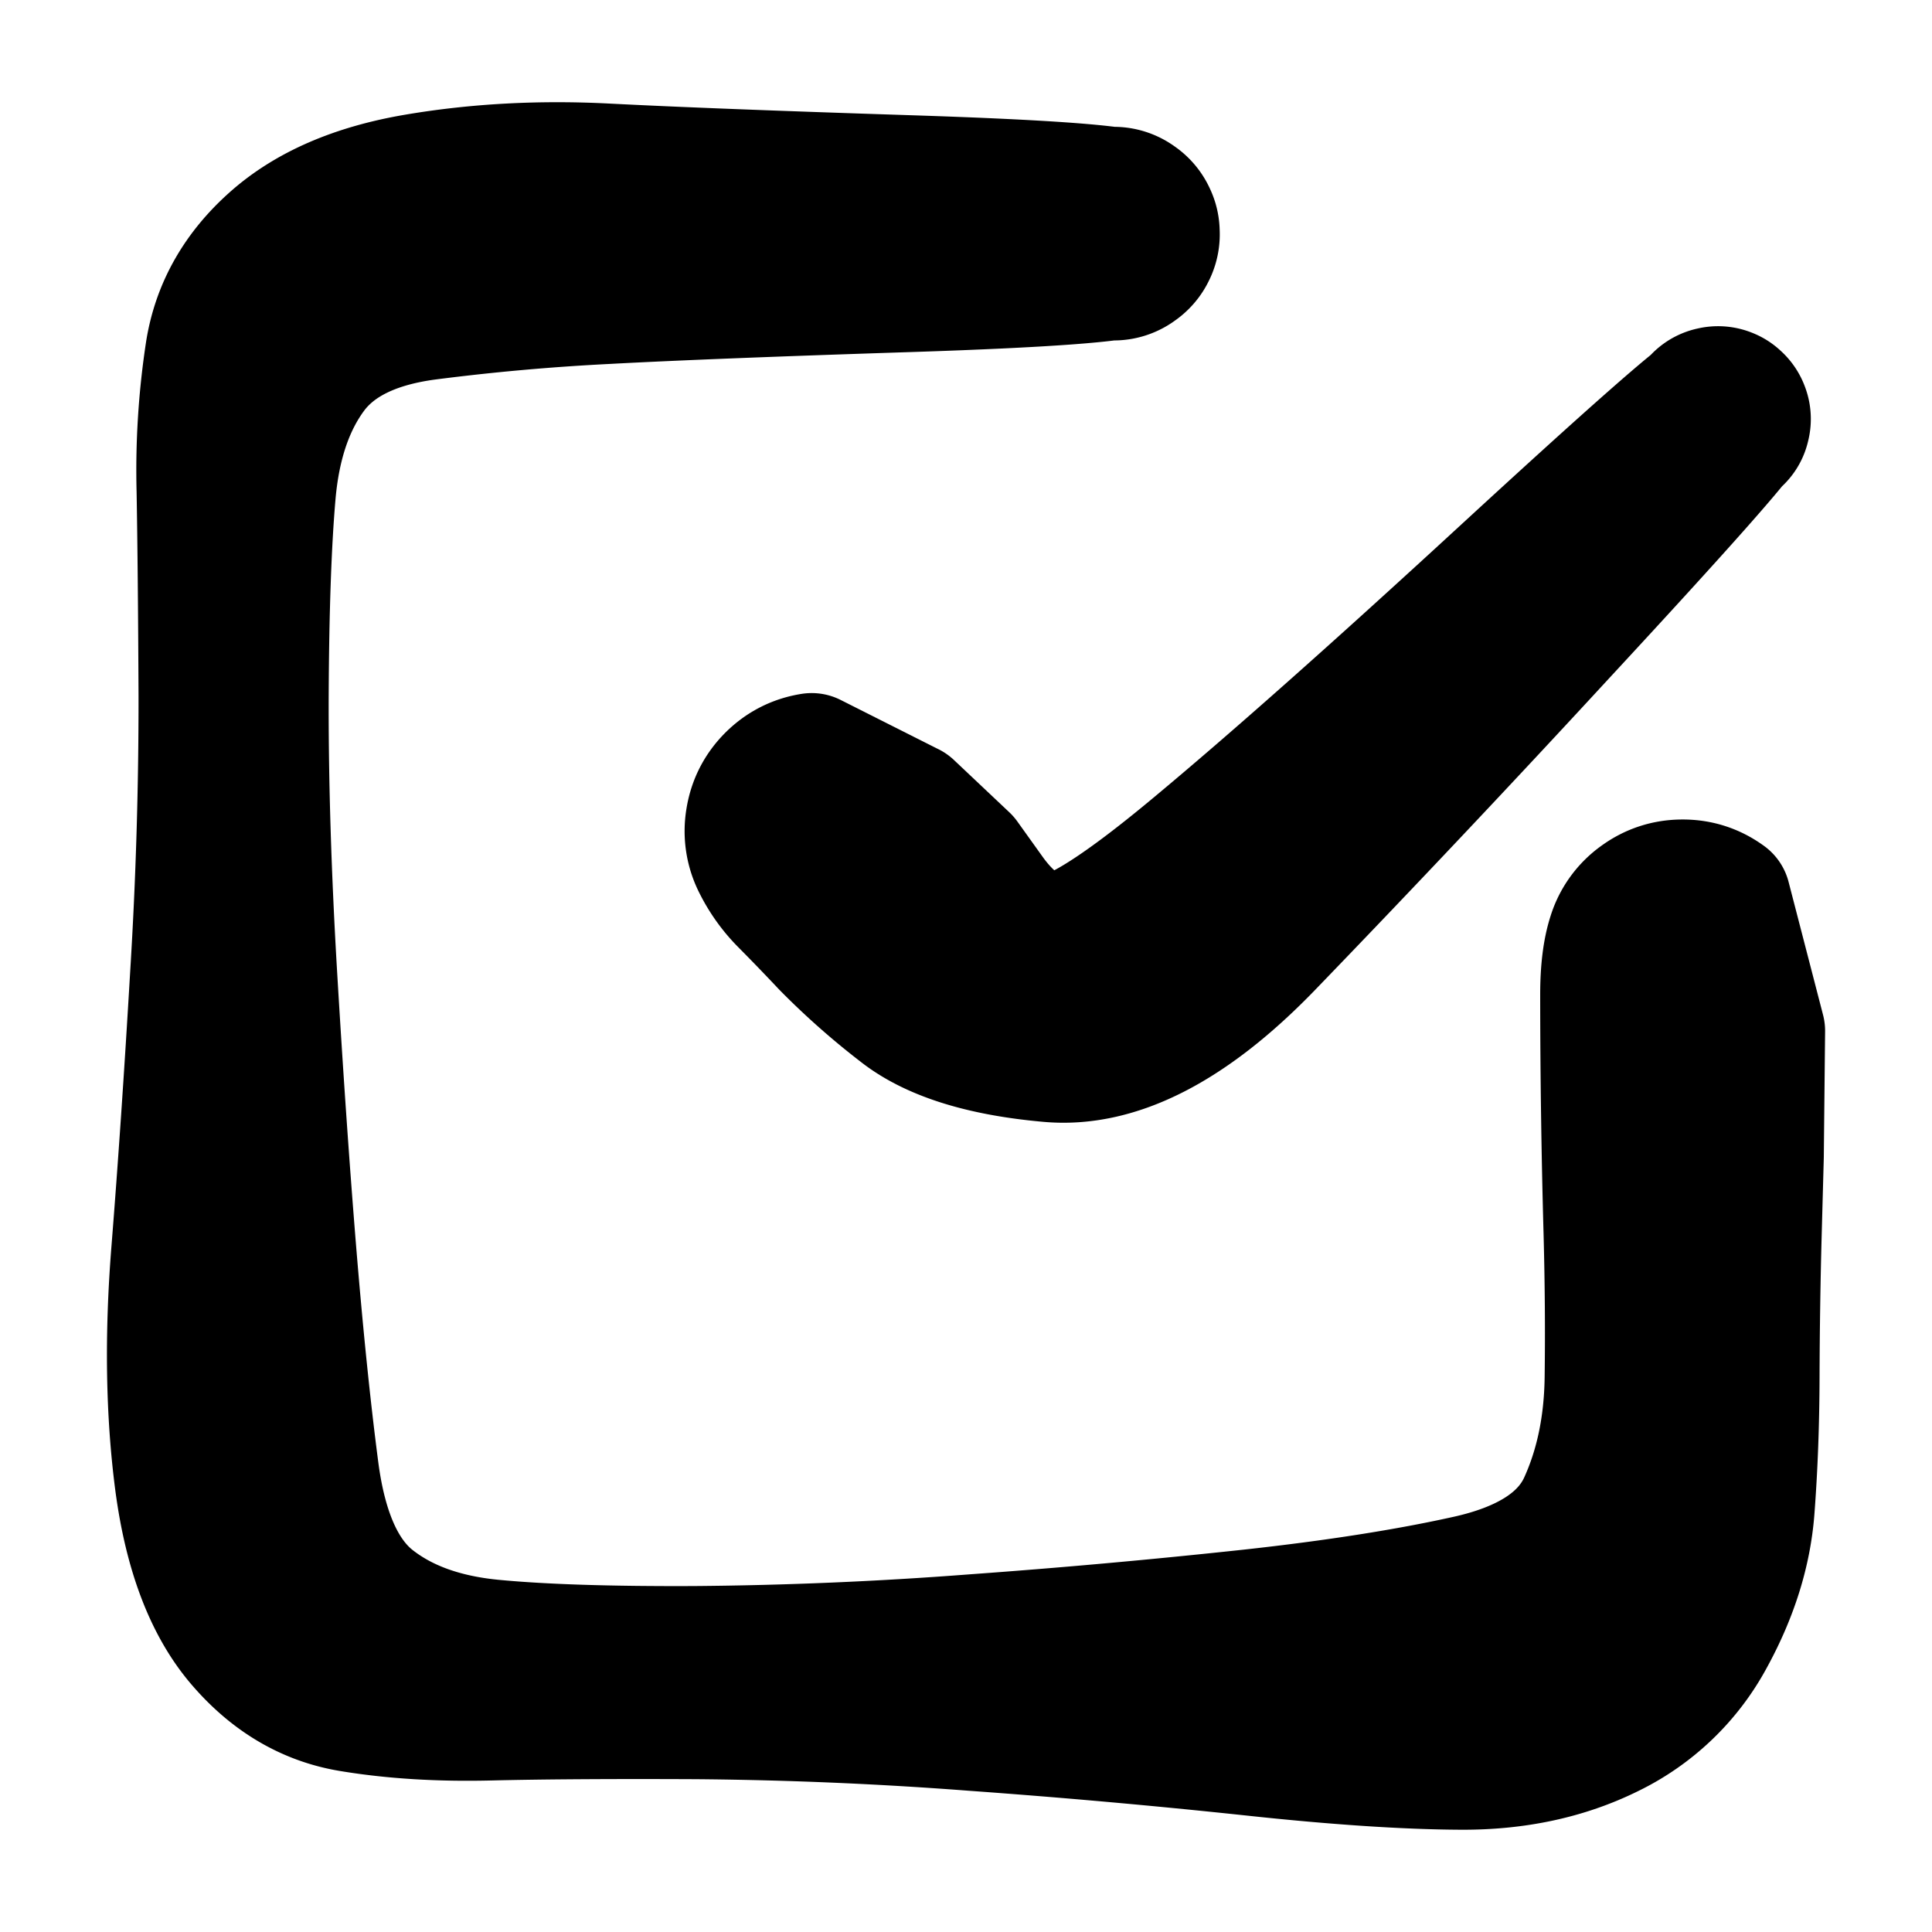 <svg width="30" height="30" fill="none" xmlns="http://www.w3.org/2000/svg"><path d="M14.127 12.529a65854.987 65854.987 0 0 0 .858.81l.393.549c.262.365.549.59.86.676.31.086 1.073-.377 2.29-1.39 1.215-1.01 2.819-2.433 4.81-4.266 1.992-1.833 3.059-2.773 3.201-2.819a.419.419 0 0 1 .396.064.419.419 0 0 1 .18.357c0 .15-.06.27-.182.357a.419.419 0 0 1-.396.062.419.419 0 0 1-.282-.284.419.419 0 0 1 .063-.396.419.419 0 0 1 .358-.18c.15 0 .268.06.356.182a.419.419 0 0 1 .062.396c-.047.142-.991 1.208-2.834 3.198a288.916 288.916 0 0 1-4.578 4.852c-1.21 1.245-2.34 1.821-3.39 1.727-1.05-.093-1.823-.338-2.321-.732a11.203 11.203 0 0 1-1.152-1.02A35.16 35.16 0 0 0 12.17 14a2.257 2.257 0 0 1-.413-.576 1.126 1.126 0 0 1-.111-.704c.039-.247.147-.458.323-.635.177-.176.388-.284.635-.323l1.522.767Z" fill="currentColor" stroke="currentColor" stroke-width="2" stroke-linecap="round" stroke-linejoin="round"/><path d="m27.34 16.01-.01.973-.01.973-.032 1.175a93.715 93.715 0 0 0-.034 2.247c-.002.713-.027 1.4-.077 2.057-.05.658-.256 1.318-.619 1.981a3.518 3.518 0 0 1-1.561 1.498c-.679.336-1.448.502-2.308.498-.86-.004-1.943-.076-3.25-.217a127.52 127.52 0 0 0-4.314-.385 63.456 63.456 0 0 0-4.333-.183c-1.32-.006-2.376.001-3.169.02-.792.02-1.52-.024-2.182-.134-.662-.11-1.234-.449-1.718-1.018-.483-.569-.796-1.394-.94-2.475-.142-1.082-.16-2.276-.056-3.583.104-1.306.202-2.744.294-4.313a69.1 69.1 0 0 0 .13-4.332c-.006-1.32-.016-2.376-.03-3.168a12.19 12.19 0 0 1 .138-2.179c.108-.66.432-1.232.974-1.714.542-.483 1.283-.804 2.225-.964.942-.16 1.927-.213 2.957-.16 1.029.053 2.597.114 4.705.182 2.107.068 3.26.153 3.46.254a.623.623 0 0 1 .35.482.623.623 0 0 1-.184.566.622.622 0 0 1-.567.185.623.623 0 0 1-.482-.35.623.623 0 0 1 0-.596.623.623 0 0 1 .482-.35.622.622 0 0 1 .566.183c.158.158.22.347.185.567a.623.623 0 0 1-.35.482c-.199.101-1.352.186-3.46.255-2.106.068-3.672.13-4.695.185a35.909 35.909 0 0 0-2.791.249c-.838.111-1.434.407-1.787.886-.354.48-.565 1.104-.633 1.873-.067.768-.104 1.812-.11 3.132-.005 1.32.039 2.763.131 4.332.093 1.568.192 3.003.298 4.305.107 1.302.223 2.439.35 3.41.128.97.43 1.644.909 2.018.478.375 1.101.599 1.869.671.768.073 1.811.106 3.13.1a63.207 63.207 0 0 0 4.333-.184 121.95 121.95 0 0 0 4.305-.388c1.301-.143 2.42-.318 3.355-.526.935-.207 1.533-.599 1.794-1.174.262-.575.397-1.227.407-1.956.01-.729.004-1.485-.017-2.269a134.727 134.727 0 0 1-.052-3.688c0-.377.038-.684.116-.922a1.12 1.12 0 0 1 .418-.576c.202-.147.428-.22.678-.22.25 0 .475.073.677.22l.535 2.064Z" fill="currentColor" stroke="currentColor" stroke-width="2" stroke-linecap="round" stroke-linejoin="round"/></svg>